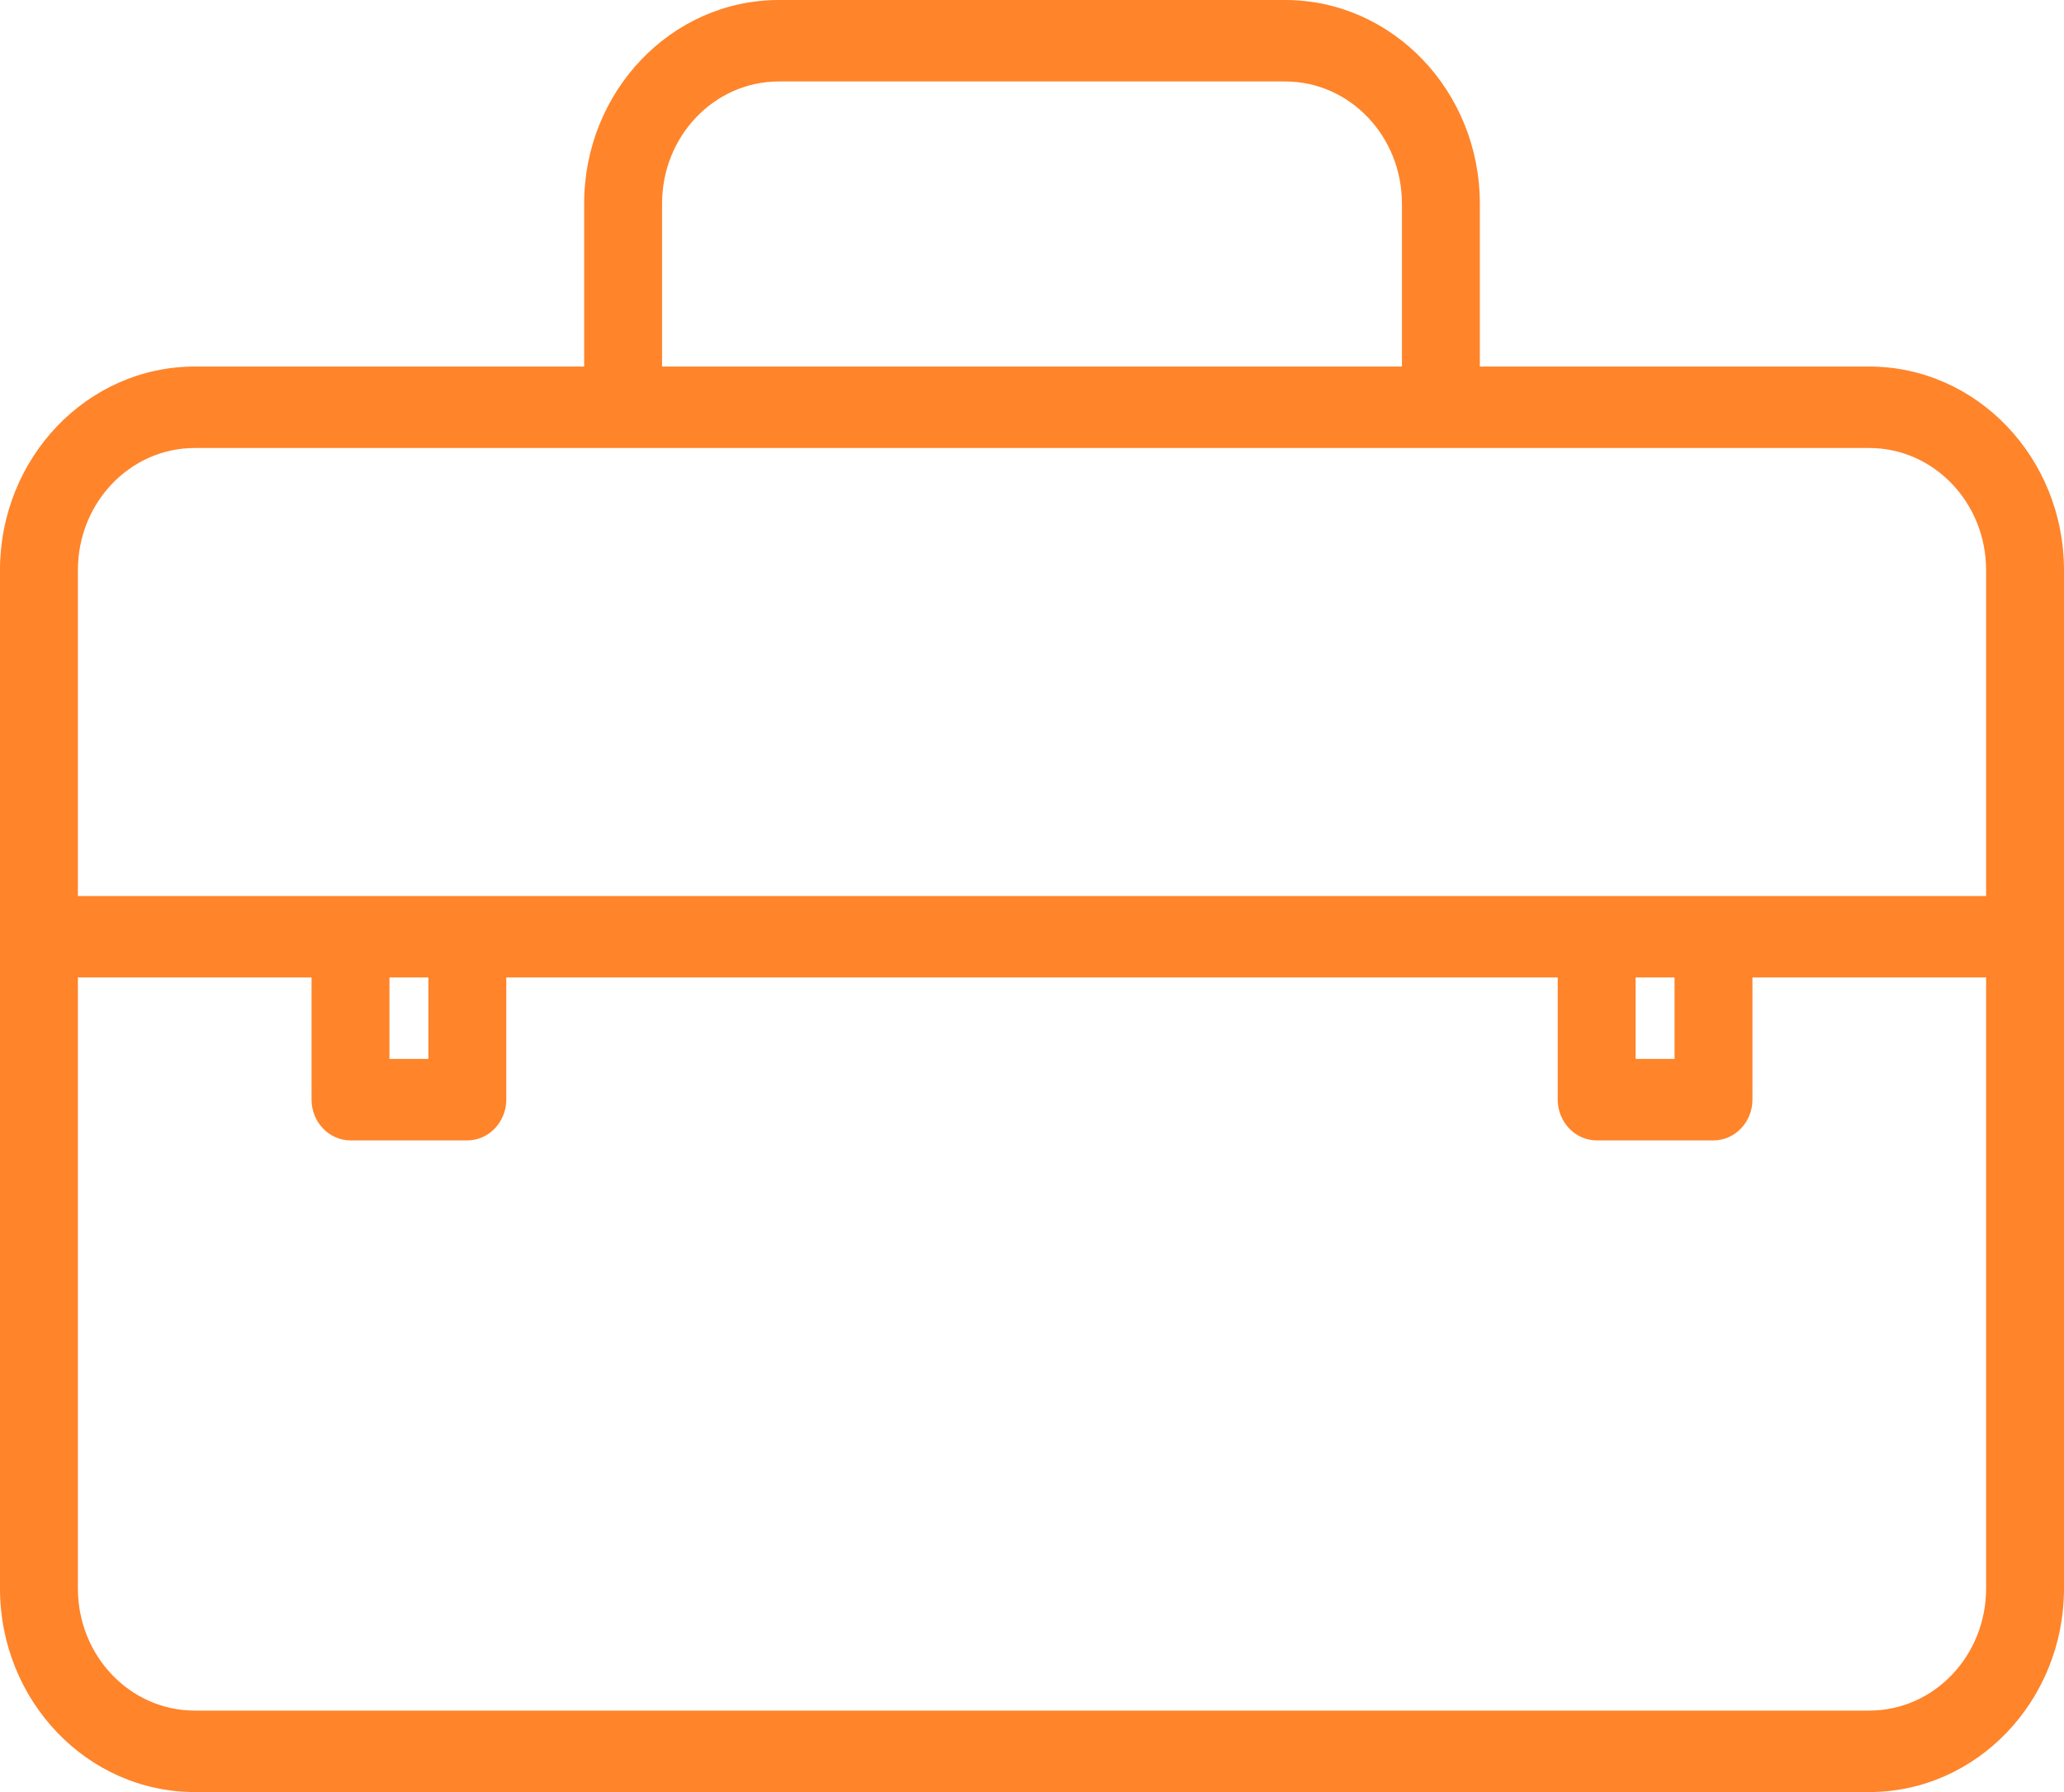 <svg width="38" height="33" viewBox="0 0 38 33" fill="none" xmlns="http://www.w3.org/2000/svg">
<path fill-rule="evenodd" clip-rule="evenodd" d="M27.245 6.75H34.415C36.393 6.75 38 8.431 38 10.5V29.25C38 31.319 36.393 33 34.415 33H3.585C1.607 33 0 31.319 0 29.25V10.5C0 8.431 1.607 6.75 3.585 6.75H10.755V3.75C10.755 1.681 12.362 0 14.34 0H23.66C25.638 0 27.245 1.681 27.245 3.75V6.75ZM34.415 8.25H3.585C2.396 8.25 1.434 9.256 1.434 10.5V16.5H36.566V10.5C36.566 9.256 35.604 8.25 34.415 8.25ZM30.83 18H30.113V19.5H30.83V18ZM7.887 18H7.17V19.5H7.887V18ZM3.585 31.5H34.415C35.604 31.5 36.566 30.494 36.566 29.25V18H32.264V20.25C32.264 20.663 31.942 21 31.547 21H29.396C29.002 21 28.679 20.663 28.679 20.25V18H9.321V20.25C9.321 20.663 8.998 21 8.604 21H6.453C6.058 21 5.736 20.663 5.736 20.25V18H1.434V29.25C1.434 30.494 2.396 31.5 3.585 31.5ZM14.34 1.5C13.151 1.5 12.189 2.506 12.189 3.75V6.75H25.811V3.75C25.811 2.506 24.849 1.5 23.66 1.5H14.34Z" fill="#FF842A"/>
</svg>
